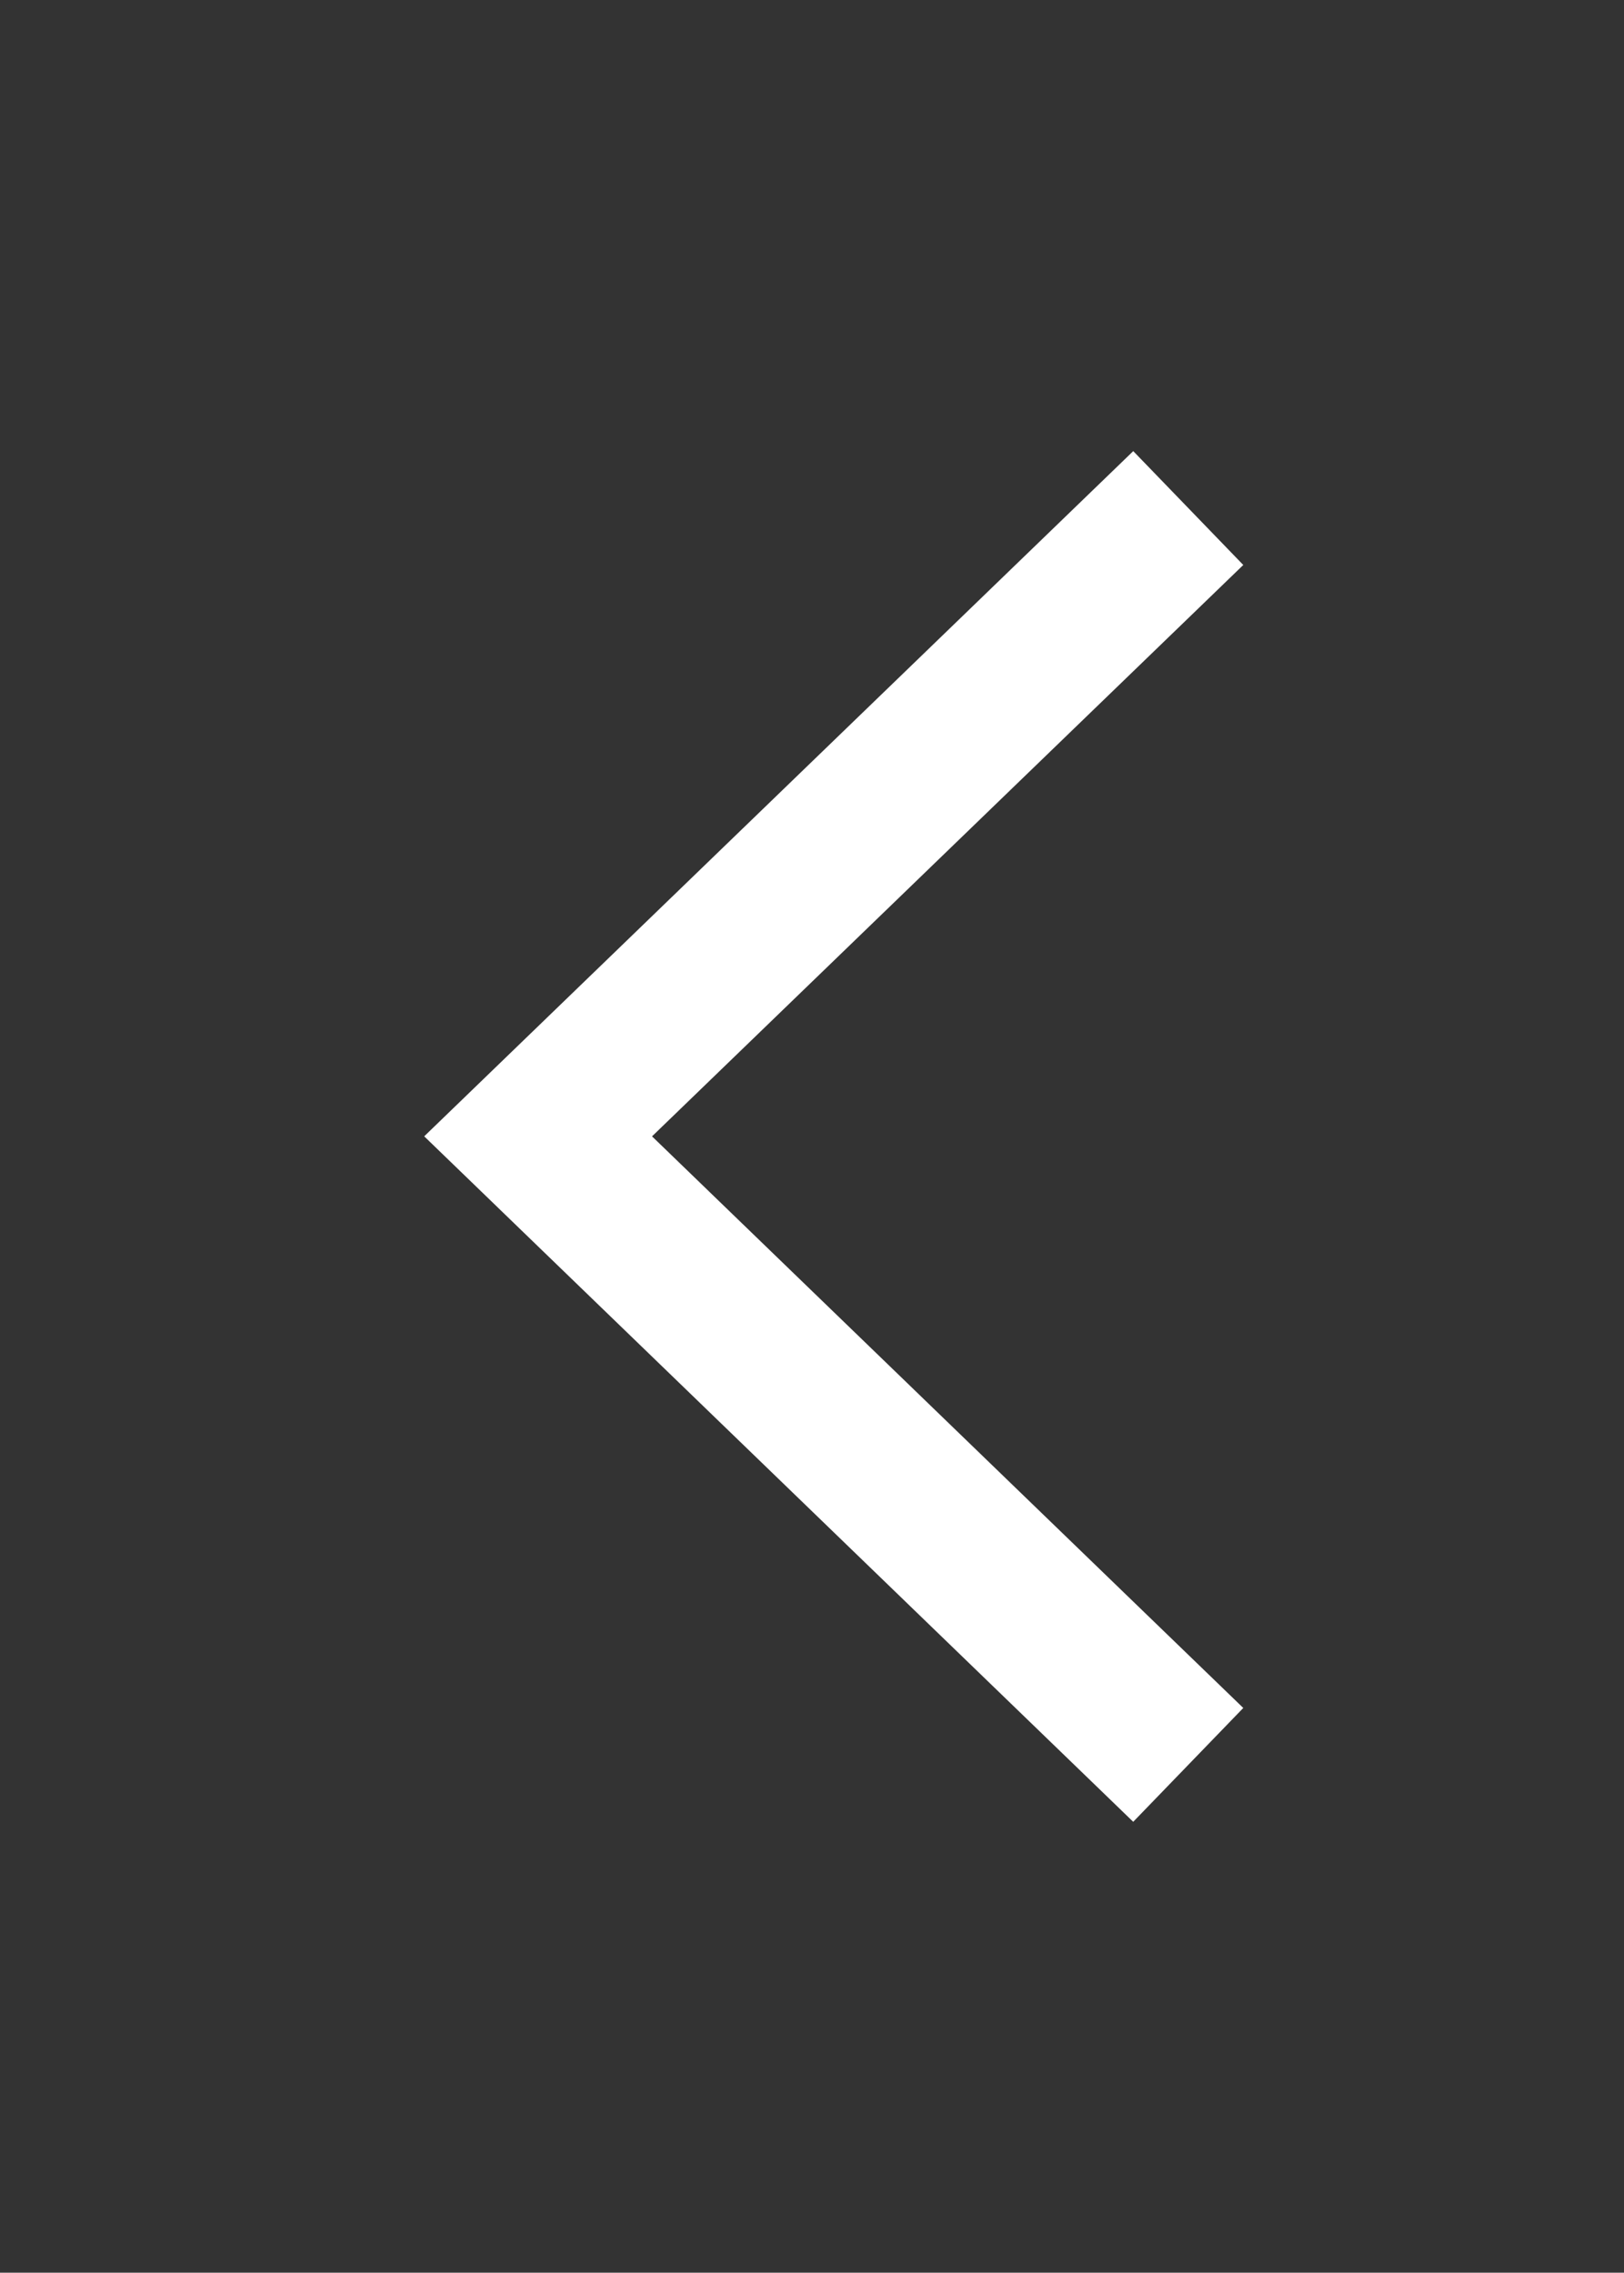 <svg xmlns="http://www.w3.org/2000/svg" xmlns:xlink="http://www.w3.org/1999/xlink" width="20.513" height="28.706" viewBox="0 0 20.513 28.706"><rect x="0" y="0" width="20.513" height="28.706" fill="#333333" stroke="none"/><defs><style>.a,.c{fill:none;stroke-linecap:square;}.a{stroke:#707070;}.b{clip-path:url(#a);}.c{stroke:#fff;stroke-miterlimit:10;stroke-width:2px;}</style><clipPath id="a"><rect class="a" width="20.513" height="28.706"/></clipPath></defs><g class="b" transform="translate(0 0)"><path class="c" d="M10.321,15.9,2.828,8.656l7.493-7.241" transform="translate(3.969 5.697)"/></g></svg>